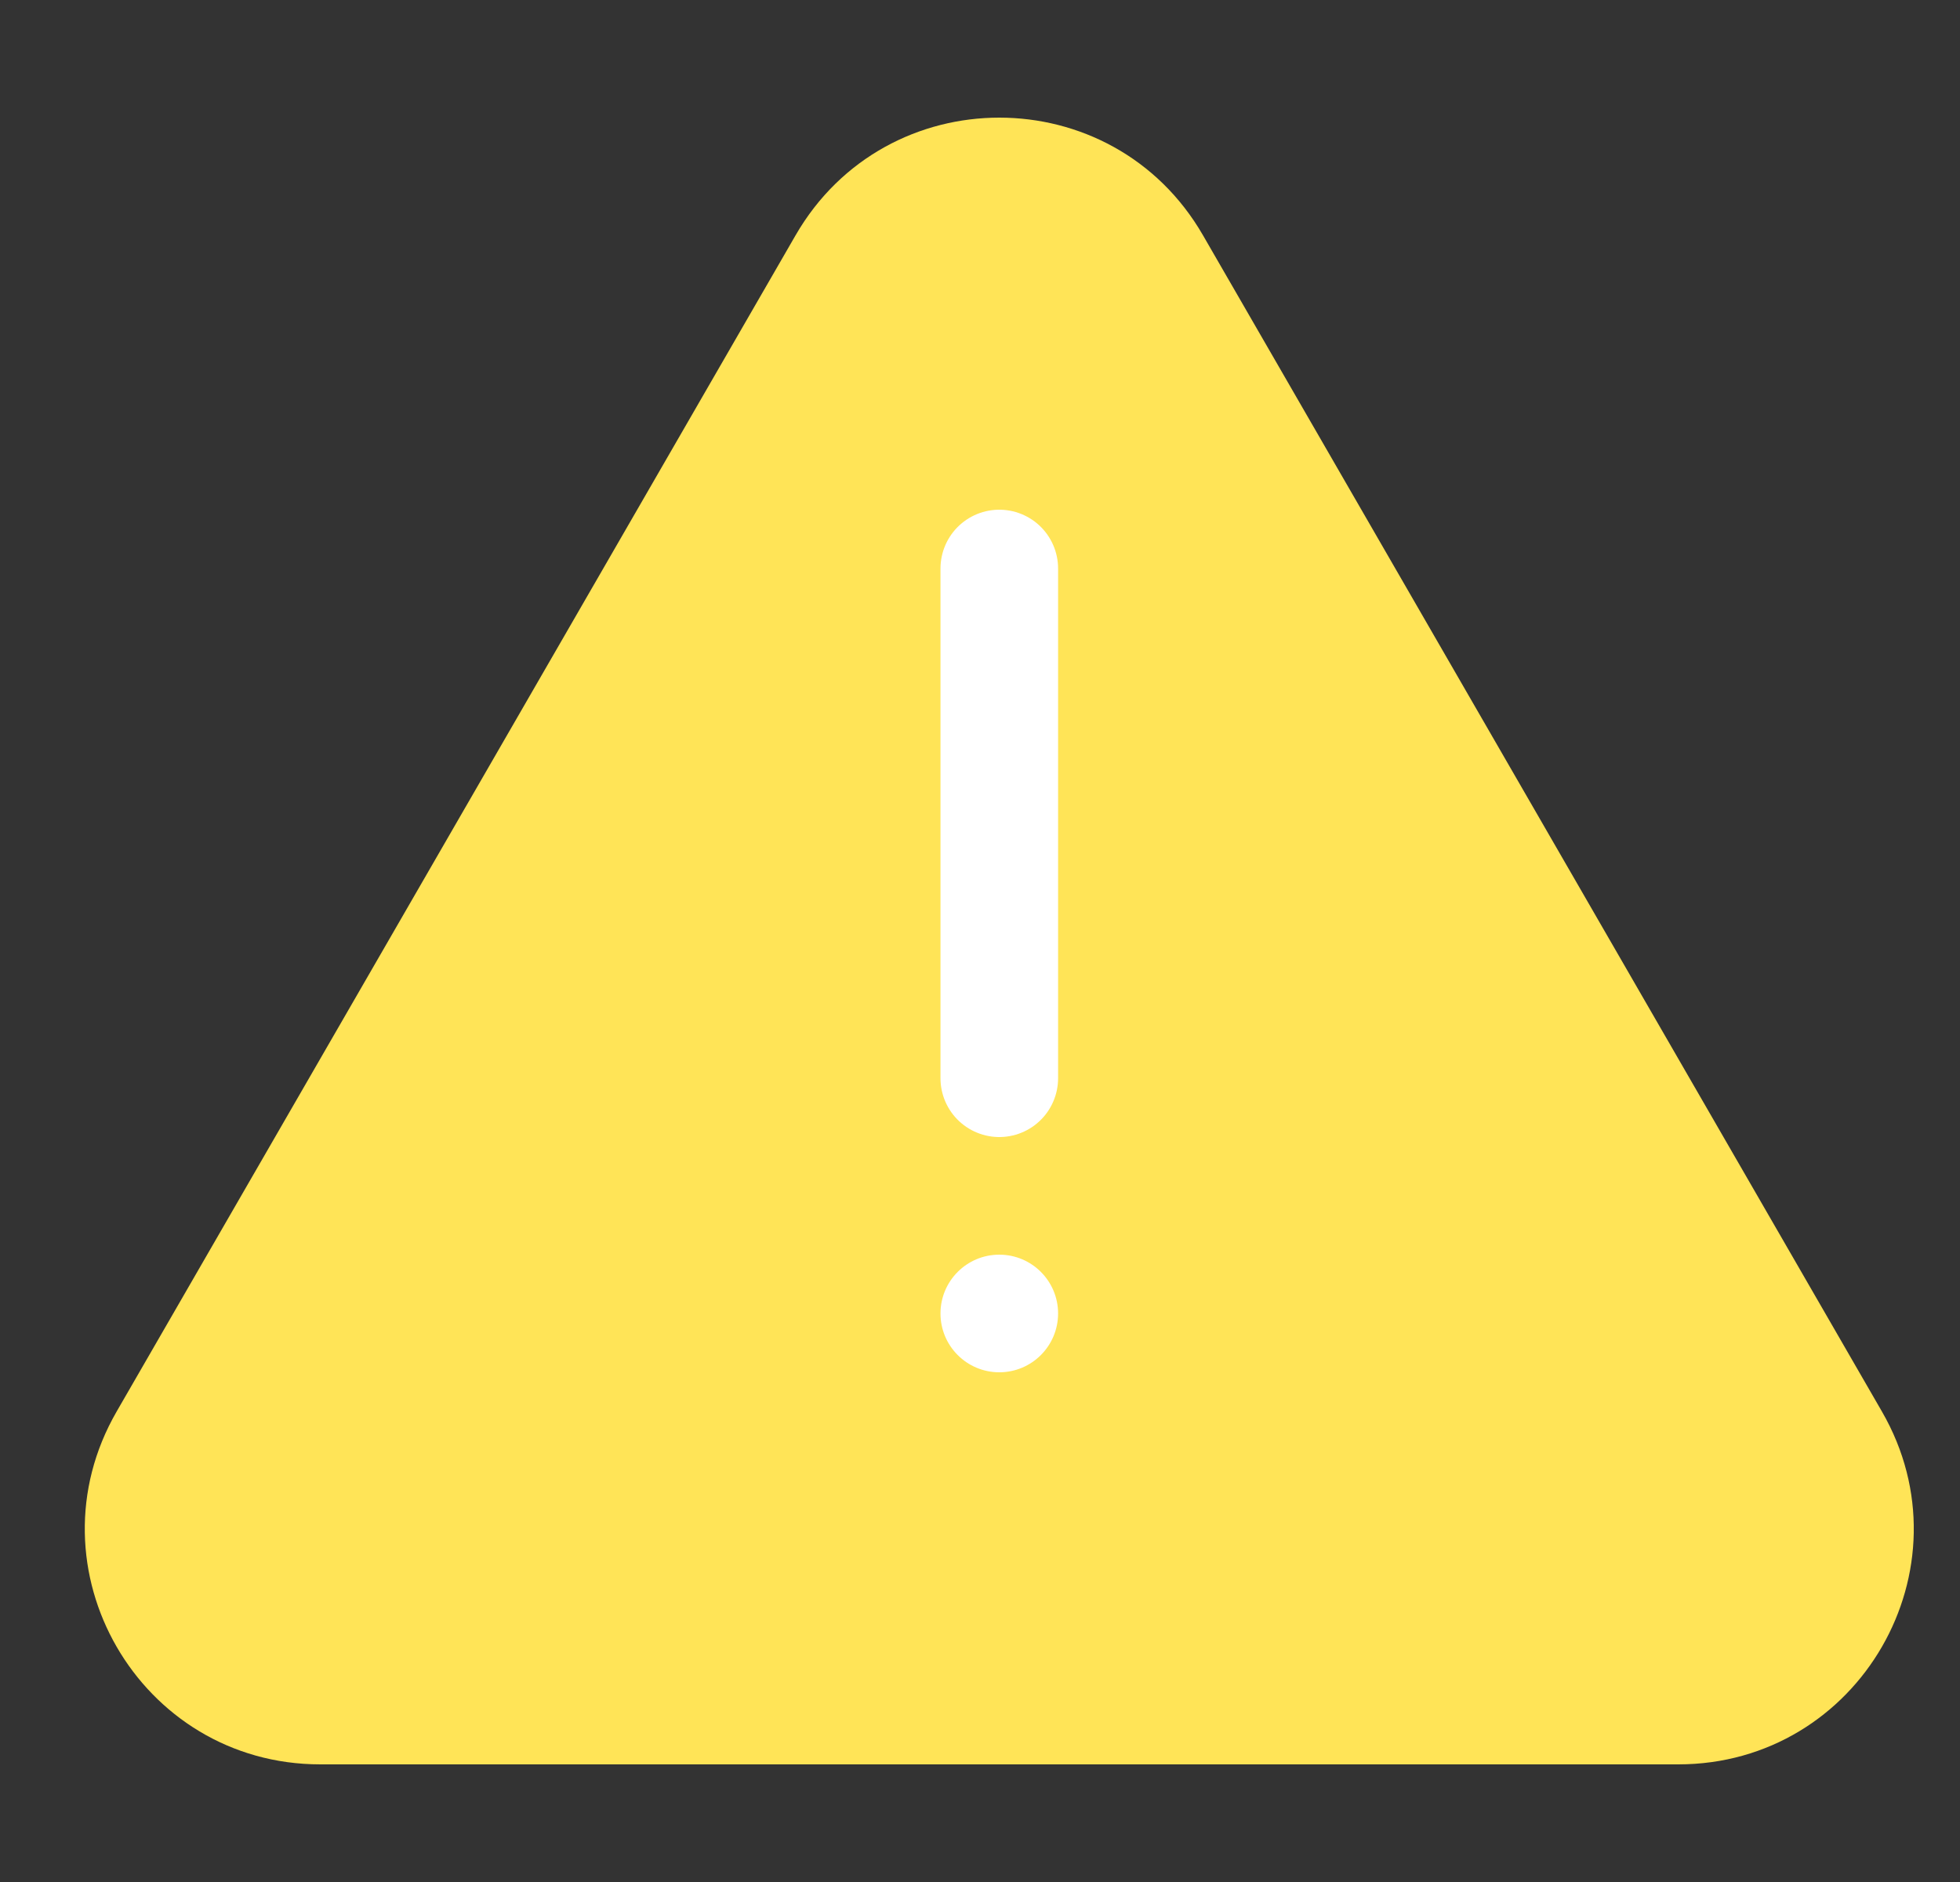 <svg width="25" height="24" viewBox="0 0 25 24" fill="none" xmlns="http://www.w3.org/2000/svg">
<rect x="0" y="0" width="25" height="24" fill="#333333" stroke="none"/>
<g clip-path="url(#clip0_126_1068)">
<path d="M10.148 3C11.303 1 14.19 1 15.344 3L24.004 18C25.159 20 23.716 22.5 21.406 22.5H4.086C1.776 22.5 0.333 20 1.488 18L10.148 3Z" fill="#FFE457"/>
<circle cx="12.746" cy="16.75" r="0.75" fill="white"/>
<line x1="12.746" y1="7.25" x2="12.746" y2="13.75" stroke="white" stroke-width="1.5" stroke-linecap="round"/>
</g>
<defs>
<clipPath id="clip0_126_1068">
<rect width="24" height="24" fill="white" transform="translate(0.746)"/>
</clipPath>
</defs>
</svg>
